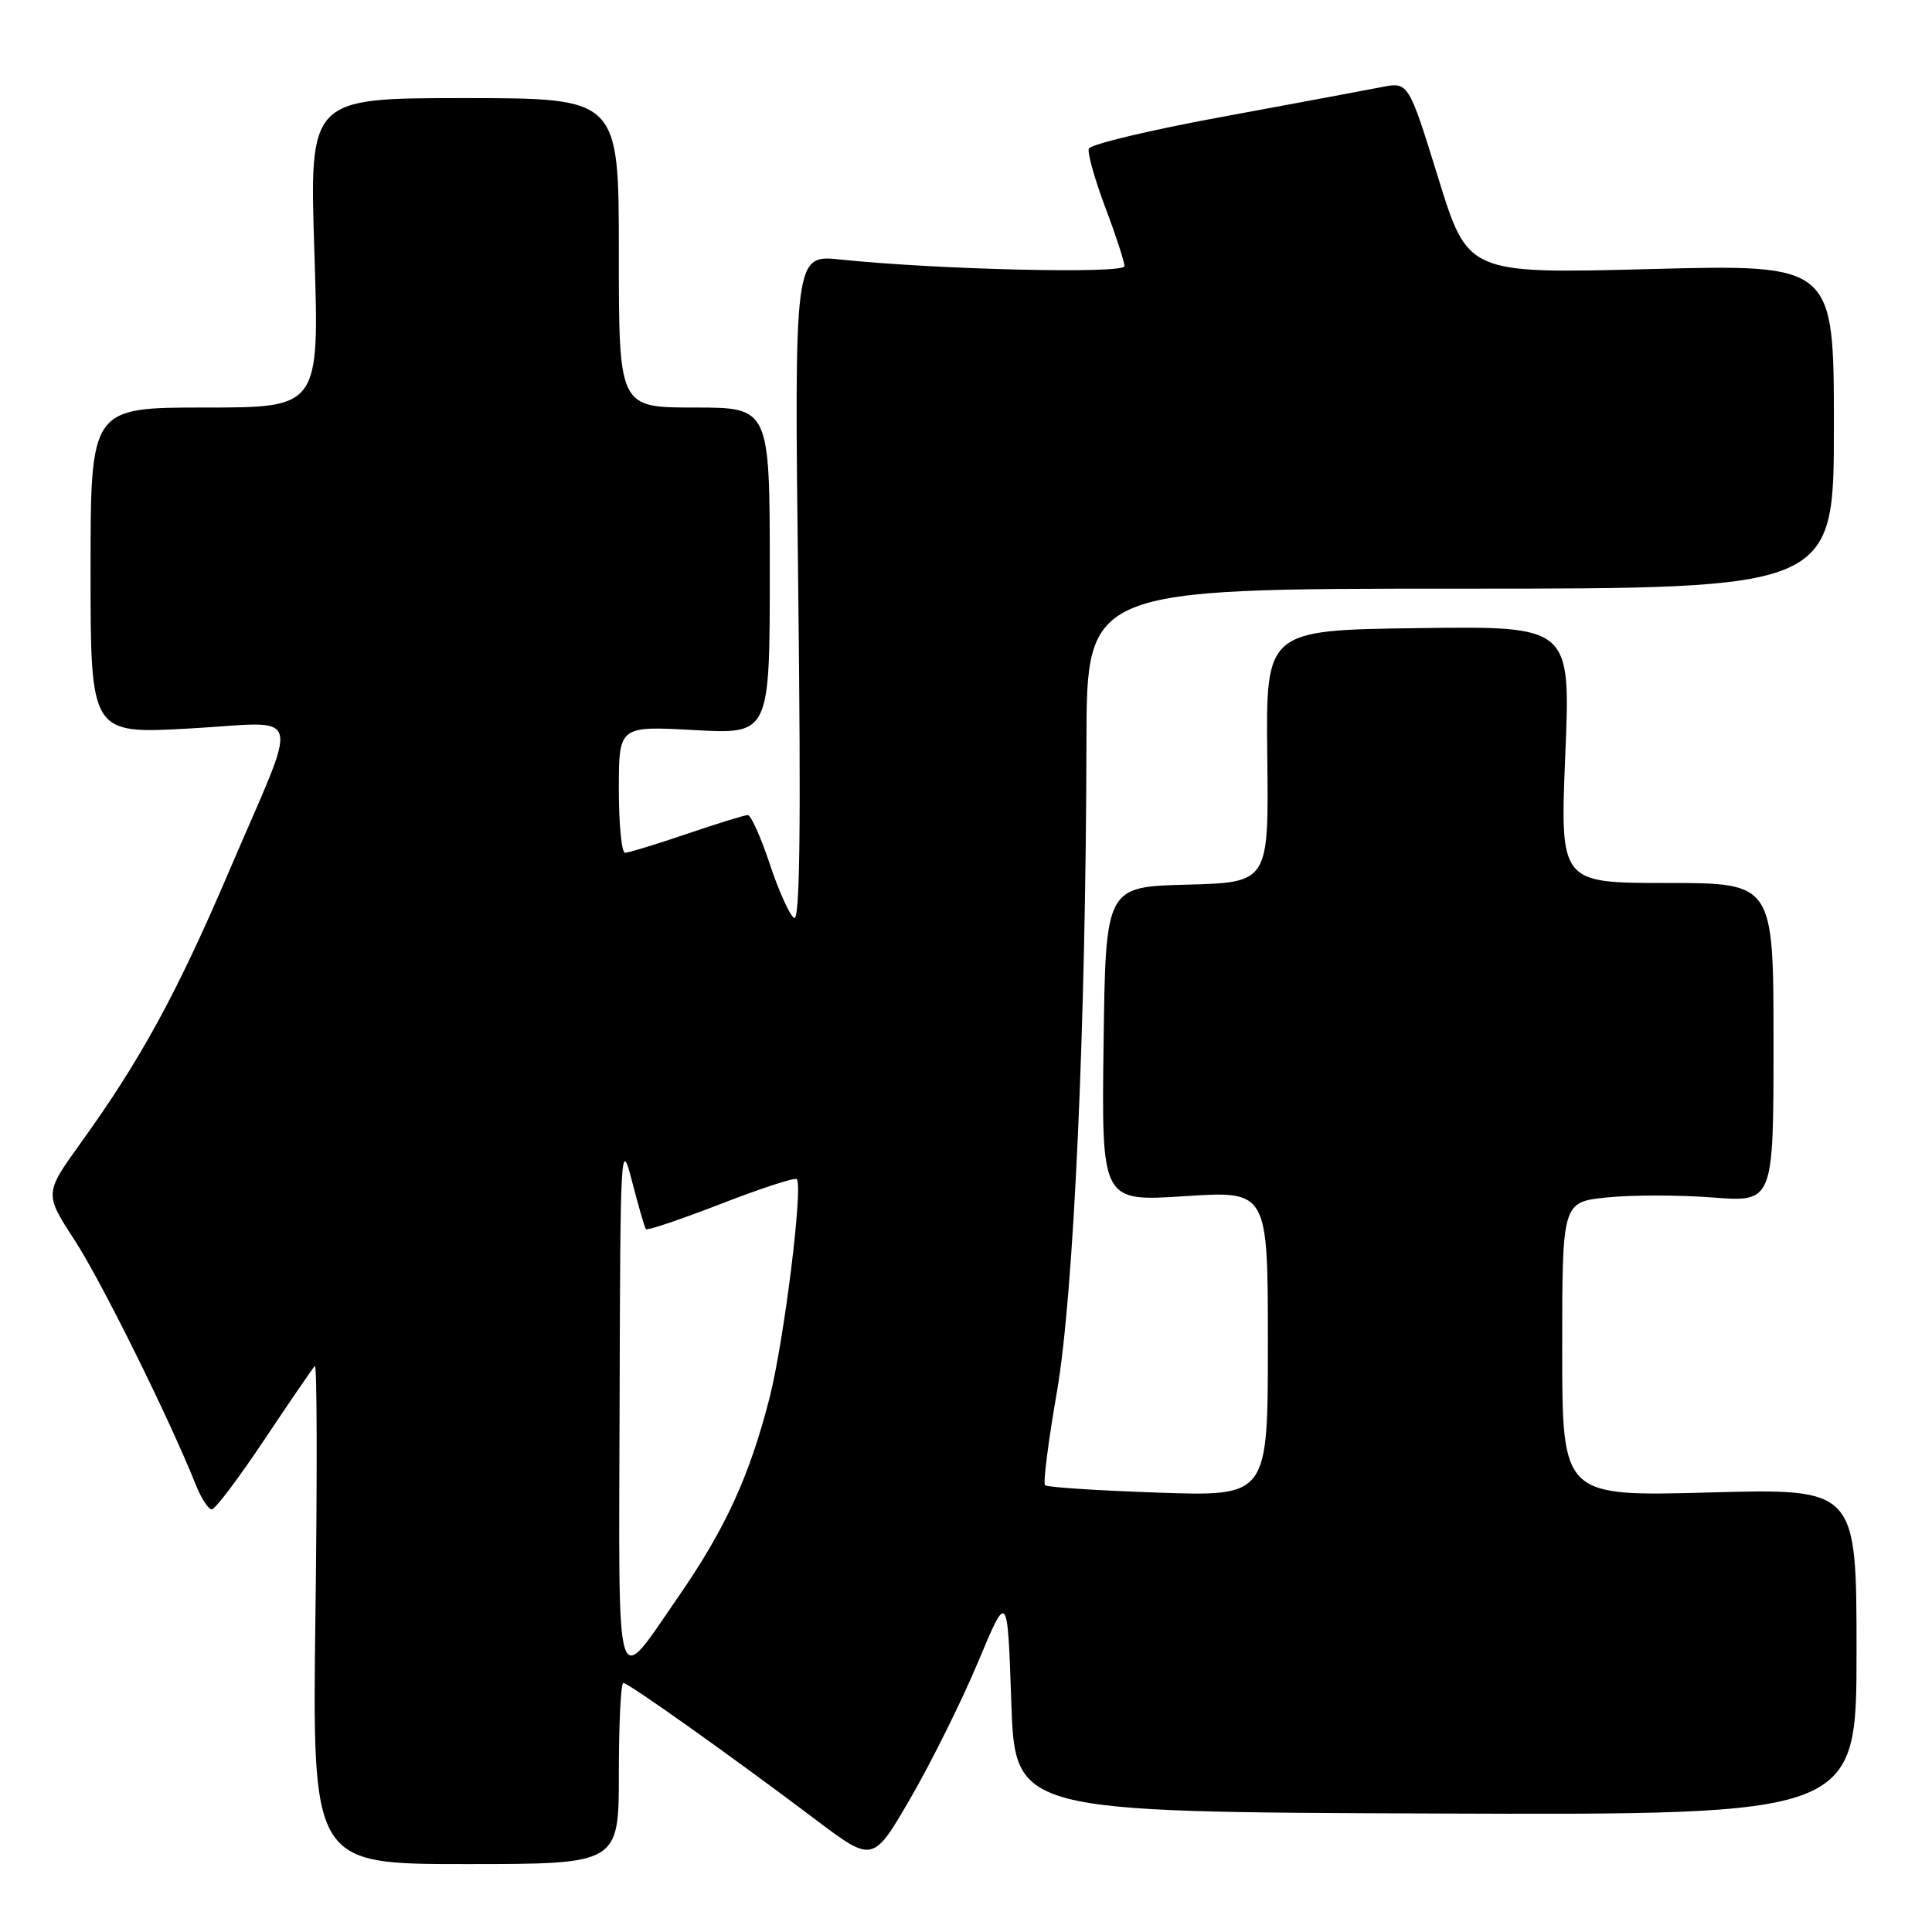 <?xml version="1.0" encoding="UTF-8" standalone="no"?>
<!DOCTYPE svg PUBLIC "-//W3C//DTD SVG 1.1//EN" "http://www.w3.org/Graphics/SVG/1.1/DTD/svg11.dtd" >
<svg xmlns="http://www.w3.org/2000/svg" xmlns:xlink="http://www.w3.org/1999/xlink" version="1.1" viewBox="0 0 256 256">
 <g >
 <path fill="currentColor"
d=" M 82.00 235.00 C 82.00 228.40 82.27 223.00 82.59 223.00 C 83.28 223.00 96.95 232.72 108.09 241.12 C 115.68 246.84 115.68 246.84 120.70 238.17 C 123.46 233.40 127.47 225.31 129.61 220.20 C 133.50 210.90 133.50 210.90 134.00 225.50 C 134.50 240.10 134.50 240.10 190.25 240.30 C 246.00 240.50 246.00 240.50 246.00 218.87 C 246.00 197.23 246.00 197.23 226.50 197.76 C 207.00 198.29 207.00 198.29 207.00 178.79 C 207.00 159.28 207.00 159.28 212.91 158.67 C 216.16 158.33 222.46 158.33 226.91 158.67 C 235.00 159.30 235.00 159.30 235.00 138.15 C 235.00 117.00 235.00 117.00 220.85 117.00 C 206.71 117.00 206.71 117.00 207.41 99.98 C 208.12 82.96 208.12 82.96 187.92 83.23 C 167.73 83.50 167.73 83.50 167.92 100.22 C 168.12 116.93 168.12 116.93 157.31 117.22 C 146.50 117.50 146.50 117.50 146.23 138.36 C 145.96 159.22 145.96 159.22 156.98 158.50 C 168.00 157.78 168.00 157.78 168.00 178.03 C 168.00 198.28 168.00 198.28 153.48 197.78 C 145.49 197.51 138.74 197.07 138.47 196.80 C 138.20 196.53 138.91 190.96 140.05 184.41 C 142.28 171.55 143.89 136.03 143.96 98.25 C 144.00 78.00 144.00 78.00 193.50 78.00 C 243.00 78.00 243.00 78.00 243.00 56.51 C 243.00 35.02 243.00 35.02 218.75 35.65 C 194.50 36.28 194.50 36.28 190.57 23.56 C 186.63 10.85 186.63 10.85 183.07 11.54 C 181.11 11.93 171.65 13.69 162.06 15.46 C 152.46 17.22 144.46 19.13 144.27 19.70 C 144.08 20.27 145.06 23.78 146.46 27.49 C 147.86 31.20 149.00 34.70 149.00 35.27 C 149.00 36.31 124.19 35.73 111.37 34.39 C 105.24 33.74 105.24 33.74 105.77 78.02 C 106.14 109.39 105.99 122.11 105.23 121.64 C 104.64 121.28 103.18 118.06 102.00 114.49 C 100.81 110.92 99.50 108.00 99.09 108.00 C 98.68 108.00 95.04 109.12 91.00 110.50 C 86.96 111.87 83.28 113.00 82.82 113.00 C 82.37 113.00 82.00 109.22 82.00 104.59 C 82.00 96.19 82.00 96.19 92.00 96.74 C 102.00 97.29 102.00 97.29 102.00 75.65 C 102.00 54.00 102.00 54.00 92.00 54.00 C 82.00 54.00 82.00 54.00 82.00 33.50 C 82.00 13.00 82.00 13.00 61.50 13.00 C 40.99 13.00 40.99 13.00 41.66 33.50 C 42.32 54.00 42.32 54.00 27.16 54.00 C 12.00 54.00 12.00 54.00 12.00 75.63 C 12.00 97.26 12.00 97.26 25.10 96.53 C 40.51 95.68 39.84 93.26 30.33 115.50 C 23.47 131.56 18.62 140.45 10.78 151.33 C 5.87 158.15 5.87 158.15 9.89 164.33 C 13.45 169.81 22.40 187.88 25.95 196.75 C 26.66 198.54 27.61 200.00 28.06 200.00 C 28.51 200.00 31.65 195.84 35.04 190.75 C 38.44 185.66 41.44 181.28 41.72 181.00 C 42.01 180.72 42.04 195.46 41.80 213.75 C 41.36 247.00 41.36 247.00 61.68 247.00 C 82.00 247.00 82.00 247.00 82.00 235.00 Z  M 82.10 185.87 C 82.19 151.99 82.26 150.75 83.74 156.50 C 84.59 159.80 85.42 162.67 85.59 162.87 C 85.77 163.08 90.23 161.57 95.52 159.52 C 100.80 157.47 105.33 155.99 105.57 156.24 C 106.45 157.11 103.89 177.68 101.97 185.22 C 99.34 195.52 96.14 202.53 89.95 211.48 C 81.38 223.87 81.99 225.84 82.10 185.87 Z "/>
</g>
</svg>